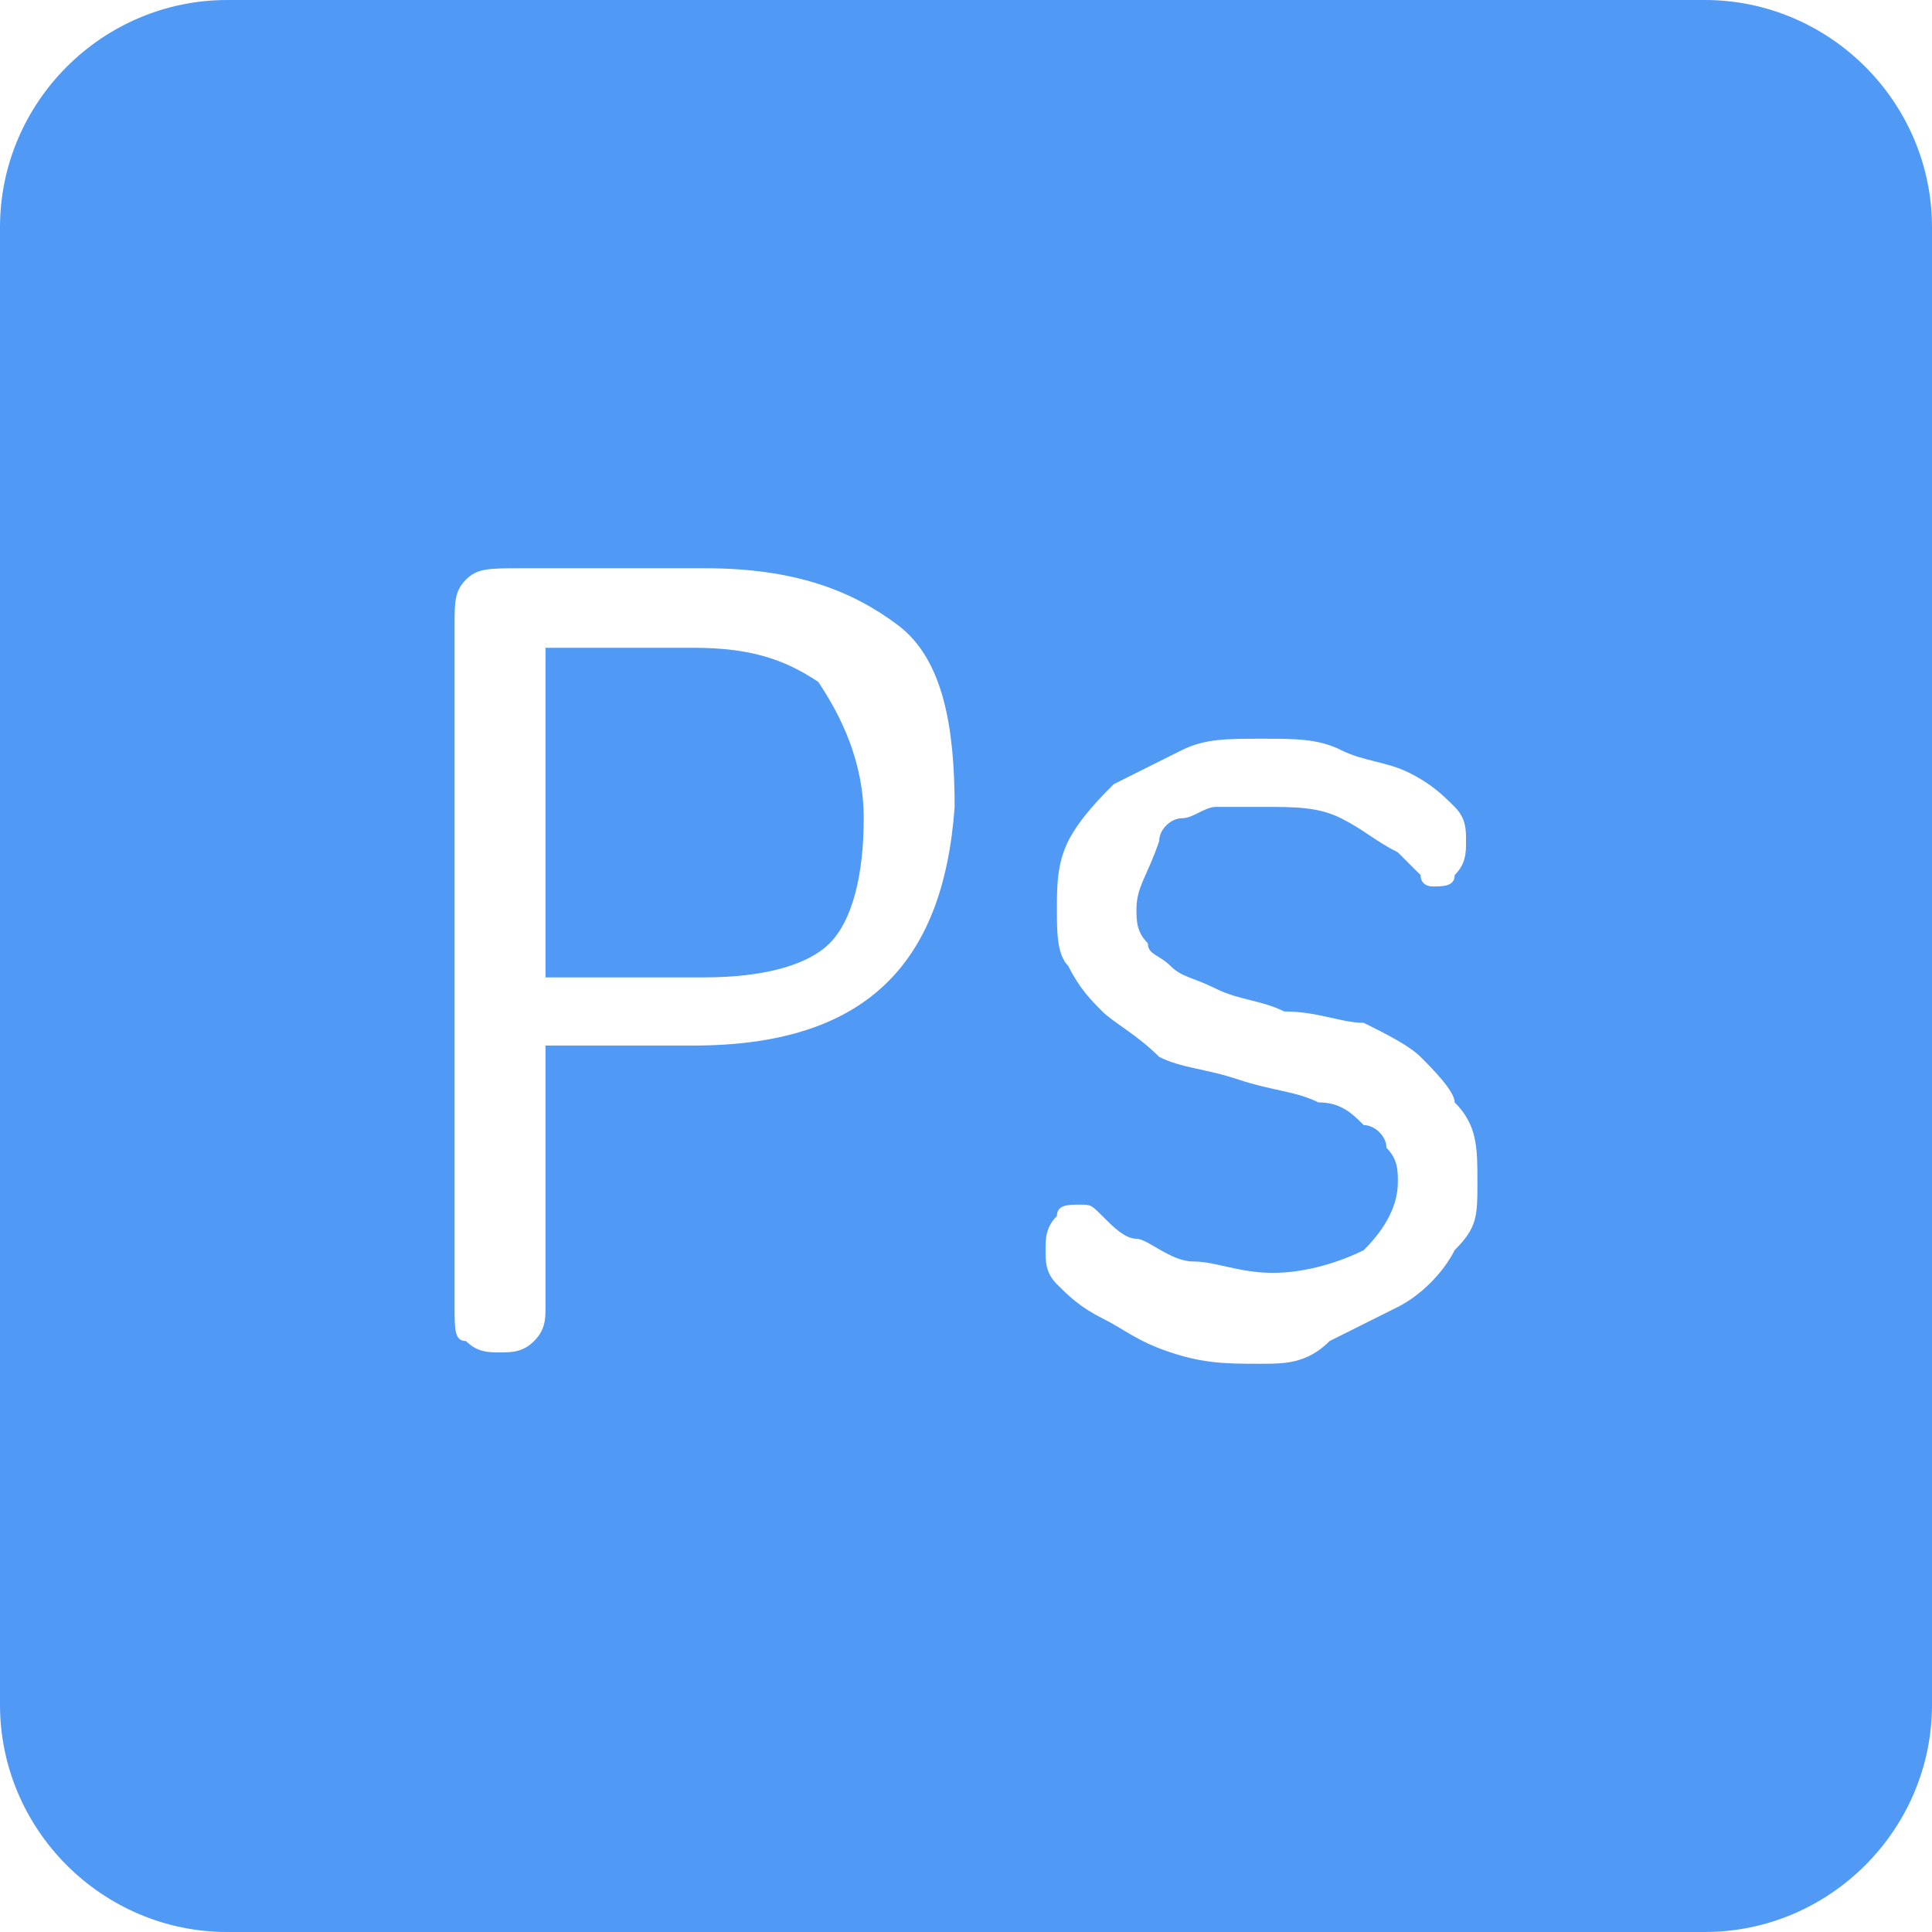 <?xml version="1.0" standalone="no"?><!DOCTYPE svg PUBLIC "-//W3C//DTD SVG 1.1//EN" "http://www.w3.org/Graphics/SVG/1.1/DTD/svg11.dtd"><svg t="1574908789919" class="icon" viewBox="0 0 1024 1024" version="1.1" xmlns="http://www.w3.org/2000/svg" p-id="3365" xmlns:xlink="http://www.w3.org/1999/xlink" width="128" height="128"><defs><style type="text/css"></style></defs><path d="M367.435 343.341H289.129v174.682h84.329c30.118 0 54.212-6.024 66.259-18.071s18.071-36.141 18.071-66.259-12.047-54.212-24.094-72.282c-18.071-12.047-36.141-18.071-66.259-18.071z" fill="#5099F4" p-id="3366"></path><path d="M903.529 0H120.471C54.212 0 0 54.212 0 120.471v783.059c0 66.259 54.212 120.471 120.471 120.471h783.059c66.259 0 120.471-54.212 120.471-120.471V120.471c0-66.259-54.212-120.471-120.471-120.471zM367.435 554.165H289.129v138.541c0 6.024 0 12.047-6.024 18.071s-12.047 6.024-18.071 6.024c-6.024 0-12.047 0-18.071-6.024-6.024 0-6.024-6.024-6.024-18.071v-361.412c0-12.047 0-18.071 6.024-24.094 6.024-6.024 12.047-6.024 30.118-6.024h96.376c48.188 0 78.306 12.047 102.4 30.118 24.094 18.071 30.118 54.212 30.118 96.376-6.024 84.329-48.188 126.494-138.541 126.494z m403.576 108.424c-6.024 12.047-18.071 24.094-30.118 30.118l-36.141 18.071c-12.047 12.047-24.094 12.047-36.141 12.047-18.071 0-30.118 0-48.188-6.024s-24.094-12.047-36.141-18.071c-12.047-6.024-18.071-12.047-24.094-18.071s-6.024-12.047-6.024-18.071c0-6.024 0-12.047 6.024-18.071 0-6.024 6.024-6.024 12.047-6.024s6.024 0 12.047 6.024 12.047 12.047 18.071 12.047 18.071 12.047 30.118 12.047 24.094 6.024 42.165 6.024c18.071 0 36.141-6.024 48.188-12.047 12.047-12.047 18.071-24.094 18.071-36.141 0-6.024 0-12.047-6.024-18.071 0-6.024-6.024-12.047-12.047-12.047-6.024-6.024-12.047-12.047-24.094-12.047-12.047-6.024-24.094-6.024-42.165-12.047-18.071-6.024-30.118-6.024-42.165-12.047-12.047-12.047-24.094-18.071-30.118-24.094-6.024-6.024-12.047-12.047-18.071-24.094-6.024-6.024-6.024-18.071-6.024-30.118s0-24.094 6.024-36.141c6.024-12.047 18.071-24.094 24.094-30.118l36.141-18.071c12.047-6.024 24.094-6.024 42.165-6.024 18.071 0 30.118 0 42.165 6.024 12.047 6.024 24.094 6.024 36.141 12.047 12.047 6.024 18.071 12.047 24.094 18.071s6.024 12.047 6.024 18.071c0 6.024 0 12.047-6.024 18.071 0 6.024-6.024 6.024-12.047 6.024 0 0-6.024 0-6.024-6.024l-12.047-12.047c-12.047-6.024-18.071-12.047-30.118-18.071s-24.094-6.024-42.165-6.024h-24.094c-6.024 0-12.047 6.024-18.071 6.024s-12.047 6.024-12.047 12.047c-6.024 18.071-12.047 24.094-12.047 36.141 0 6.024 0 12.047 6.024 18.071 0 6.024 6.024 6.024 12.047 12.047s12.047 6.024 24.094 12.047 24.094 6.024 36.141 12.047c18.071 0 30.118 6.024 42.165 6.024 12.047 6.024 24.094 12.047 30.118 18.071 6.024 6.024 18.071 18.071 18.071 24.094 12.047 12.047 12.047 24.094 12.047 42.165s0 24.094-12.047 36.141z" fill="#5099F4" p-id="3367"></path></svg>